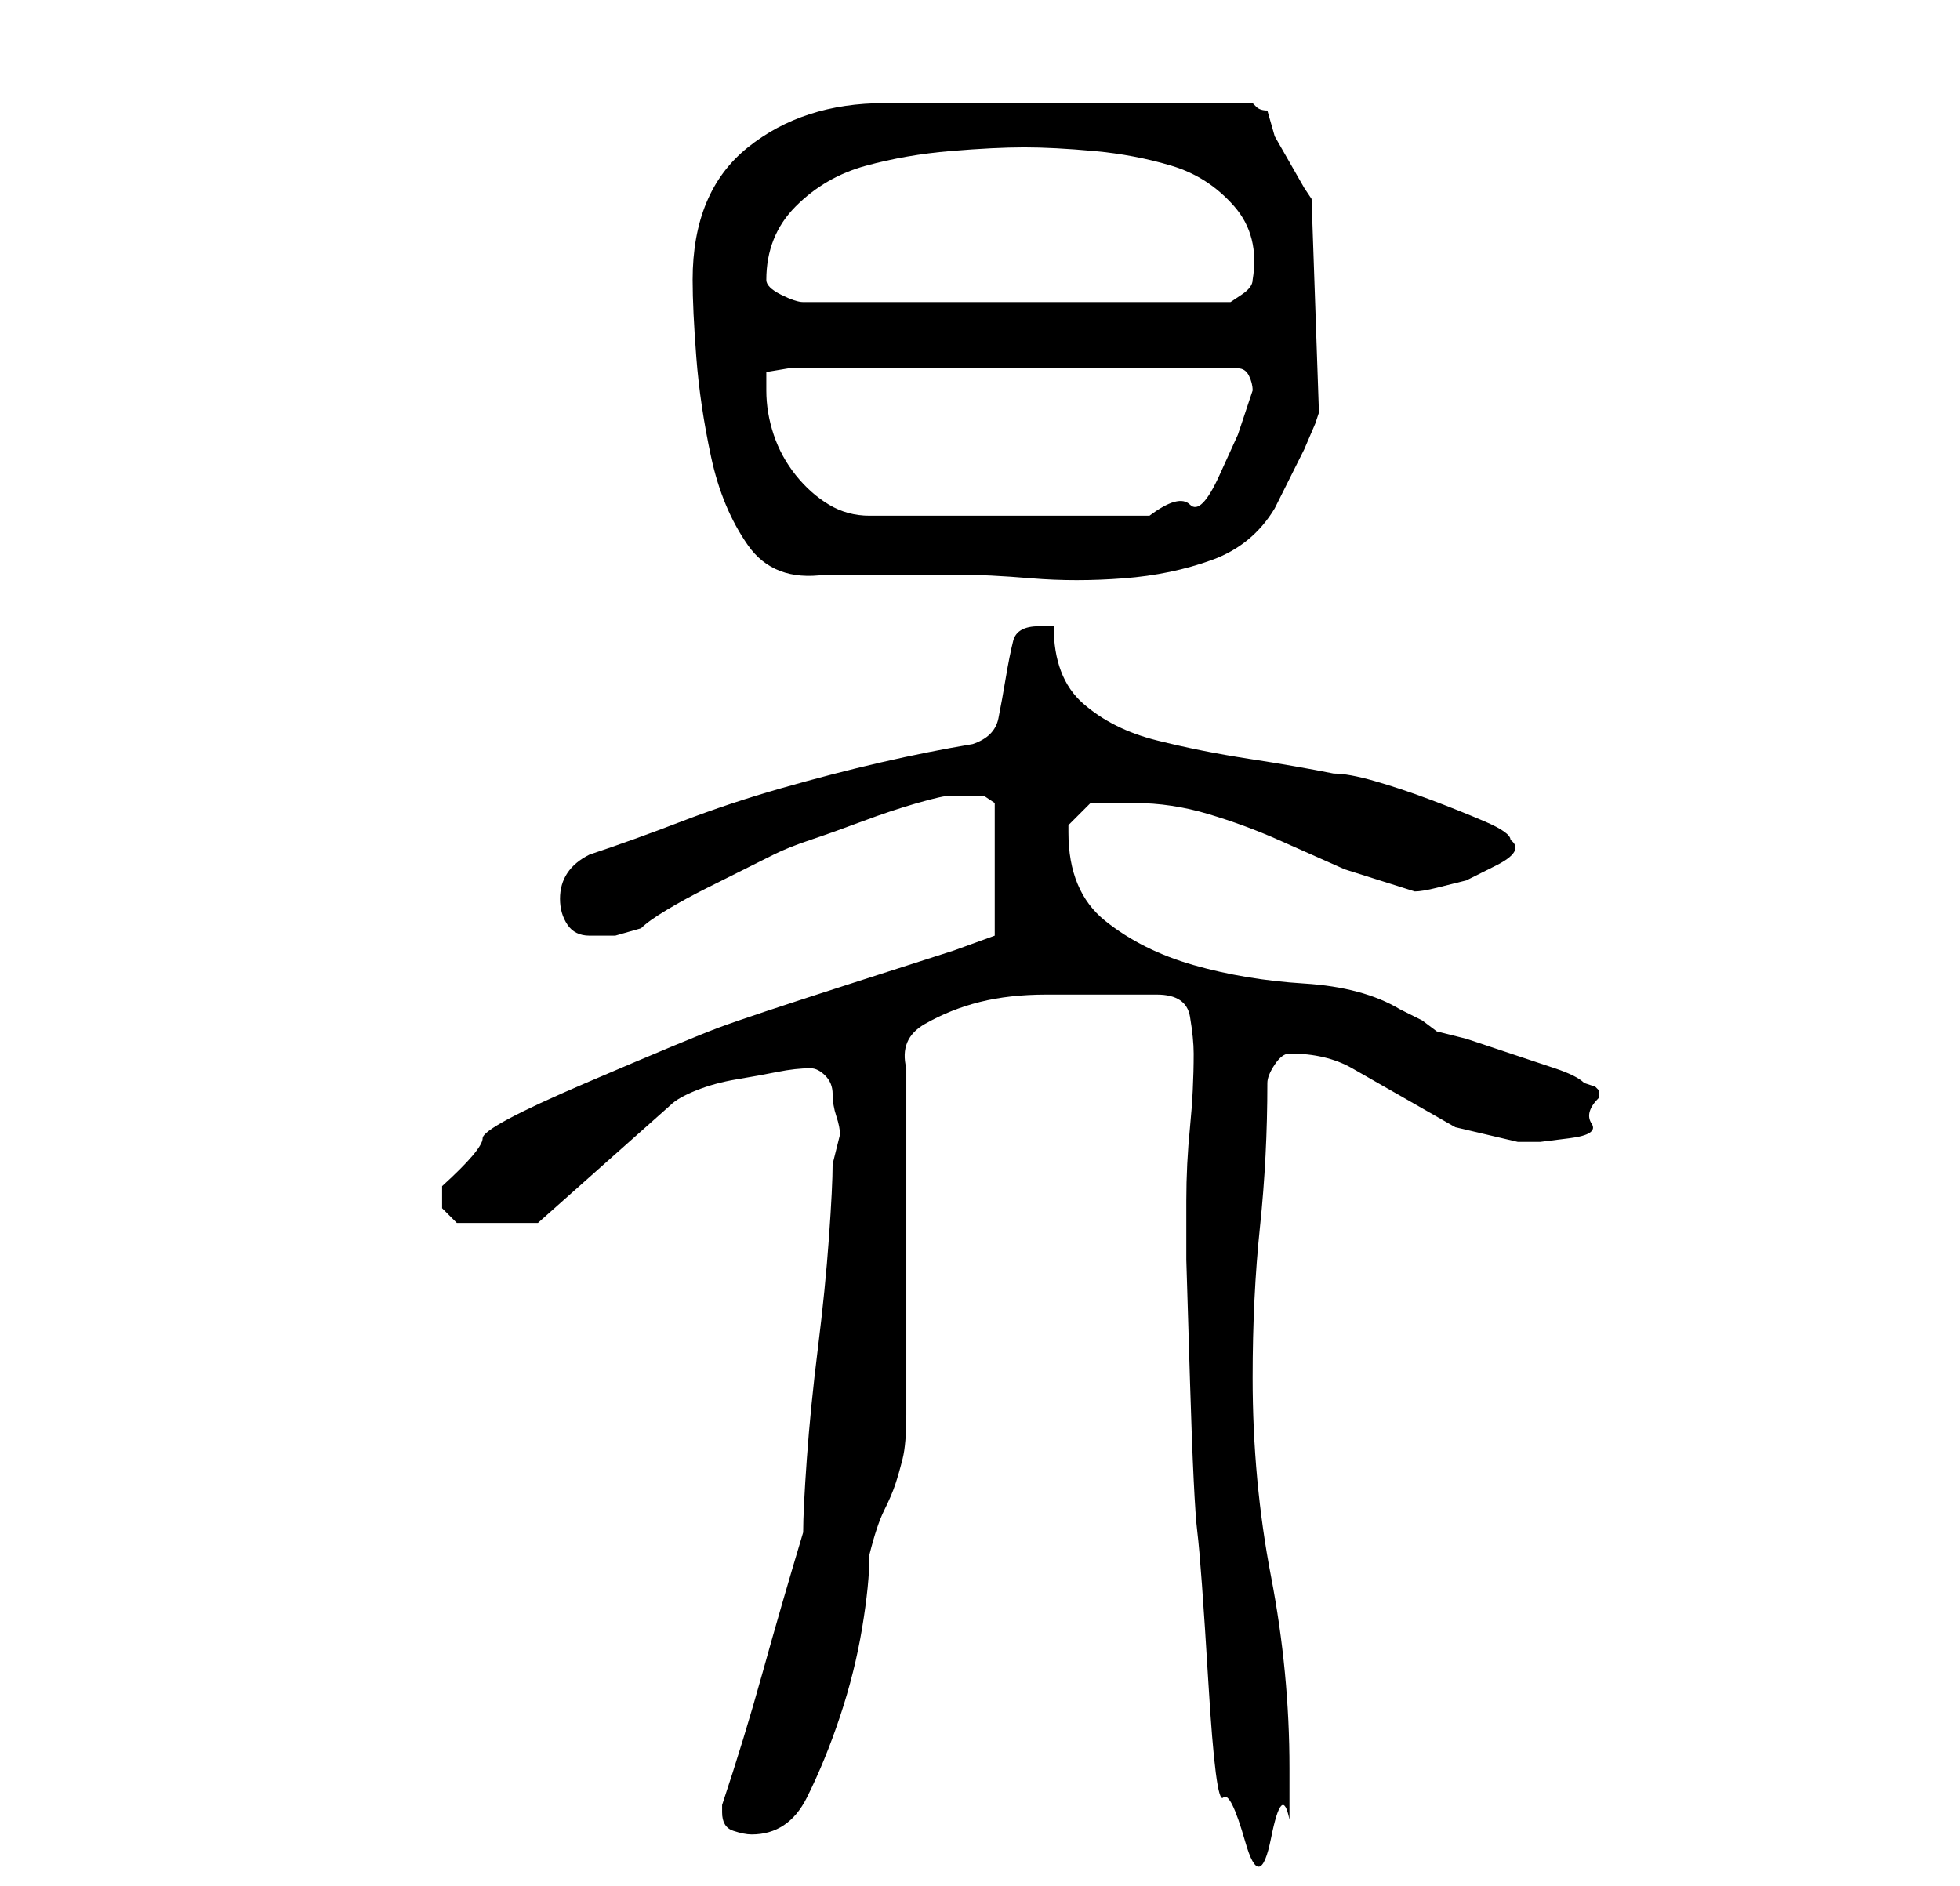<?xml version="1.0" standalone="no"?>
<!DOCTYPE svg PUBLIC "-//W3C//DTD SVG 1.1//EN" "http://www.w3.org/Graphics/SVG/1.1/DTD/svg11.dtd" >
<svg xmlns="http://www.w3.org/2000/svg" xmlns:xlink="http://www.w3.org/1999/xlink" version="1.1" viewBox="-10 0 266 256">
   <path fill="currentColor"
d="M151 163v8t0.5 16.5t1 20.5t1.5 20.5t2 15.5t3 6t3.5 -0.5t2.5 -2.5v-7q0 -13 -2.5 -26t-2.5 -27q0 -11 1 -20.5t1 -19.5q0 -1 1 -2.5t2 -1.5v0q5 0 8.5 2l7 4l7 4t8.5 2h3t4 -0.5t3 -2t1 -3.5v-1l-0.5 -0.5t-1.5 -0.5q-1 -1 -4 -2l-6 -2l-6 -2t-4 -1l-2 -1.5t-3 -1.5
q-5 -3 -13 -3.5t-15 -2.5t-12 -6t-5 -12v-1l1 -1l2 -2h6q5 0 10 1.5t9.5 3.5l9 4t9.5 3q1 0 3 -0.5l4 -1t4 -2t2 -3.5q0 -1 -3.5 -2.5t-7.5 -3t-7.5 -2.5t-5.5 -1q-5 -1 -11.5 -2t-12.5 -2.5t-10 -5t-4 -10.5h-1h-1q-3 0 -3.5 2t-1 5t-1 5.5t-3.5 3.5q-6 1 -12.5 2.5
t-13.5 3.5t-13.5 4.5t-12.5 4.5q-2 1 -3 2.5t-1 3.5t1 3.5t3 1.5h3.5t3.5 -1q1 -1 3.5 -2.5t5.5 -3l6 -3l3 -1.5q2 -1 5 -2t7 -2.5t7.5 -2.5t4.5 -1h3h1.5t1.5 1v18l-5.5 2t-14 4.5t-18 6t-18 7.5t-14 7.5t-5.5 6.5v3t2 2h11l18 -16q1 -1 3.5 -2t5.5 -1.5t5.5 -1t4.5 -0.5
q1 0 2 1t1 2.5t0.5 3t0.5 2.5l-0.5 2l-0.5 2q0 3 -0.5 10t-1.5 15t-1.5 15t-0.5 10q-3 10 -5.5 19t-5.5 18v1q0 2 1.5 2.5t2.5 0.5q5 0 7.5 -5t4.5 -11t3 -12t1 -10q1 -4 2 -6t1.5 -3.5t1 -3.5t0.5 -6v-9.5v-13.5v-14.5v-9.5q-1 -4 2.5 -6t7.5 -3t9 -1h7h8q4 0 4.5 3t0.5 5
q0 5 -0.5 10t-0.5 10zM84 38q0 4 0.5 10.5t2 13.5t5 12t10.5 4h18q4 0 10 0.5t12.5 0t12 -2.5t8.5 -7l2 -4l2 -4t1.5 -3.5l0.5 -1.5l-1 -29l-1 -1.5t-2 -3.5t-2 -3.5t-1 -3.5q-1 0 -1.5 -0.5l-0.5 -0.5h-50q-11 0 -18.5 6t-7.5 18zM94 53v-2.5t3 -0.5h61q1 0 1.5 1t0.5 2
l-2 6t-2.5 5.5t-4 4t-5.5 1.5h-38q-3 0 -5.5 -1.5t-4.5 -4t-3 -5.5t-1 -6zM94 38q0 -6 4 -10t9.5 -5.5t11.5 -2t10 -0.5t9.5 0.5t10.5 2t8.5 5.5t2.5 10q0 1 -1.5 2l-1.5 1h-58q-1 0 -3 -1t-2 -2z" />
</svg>
